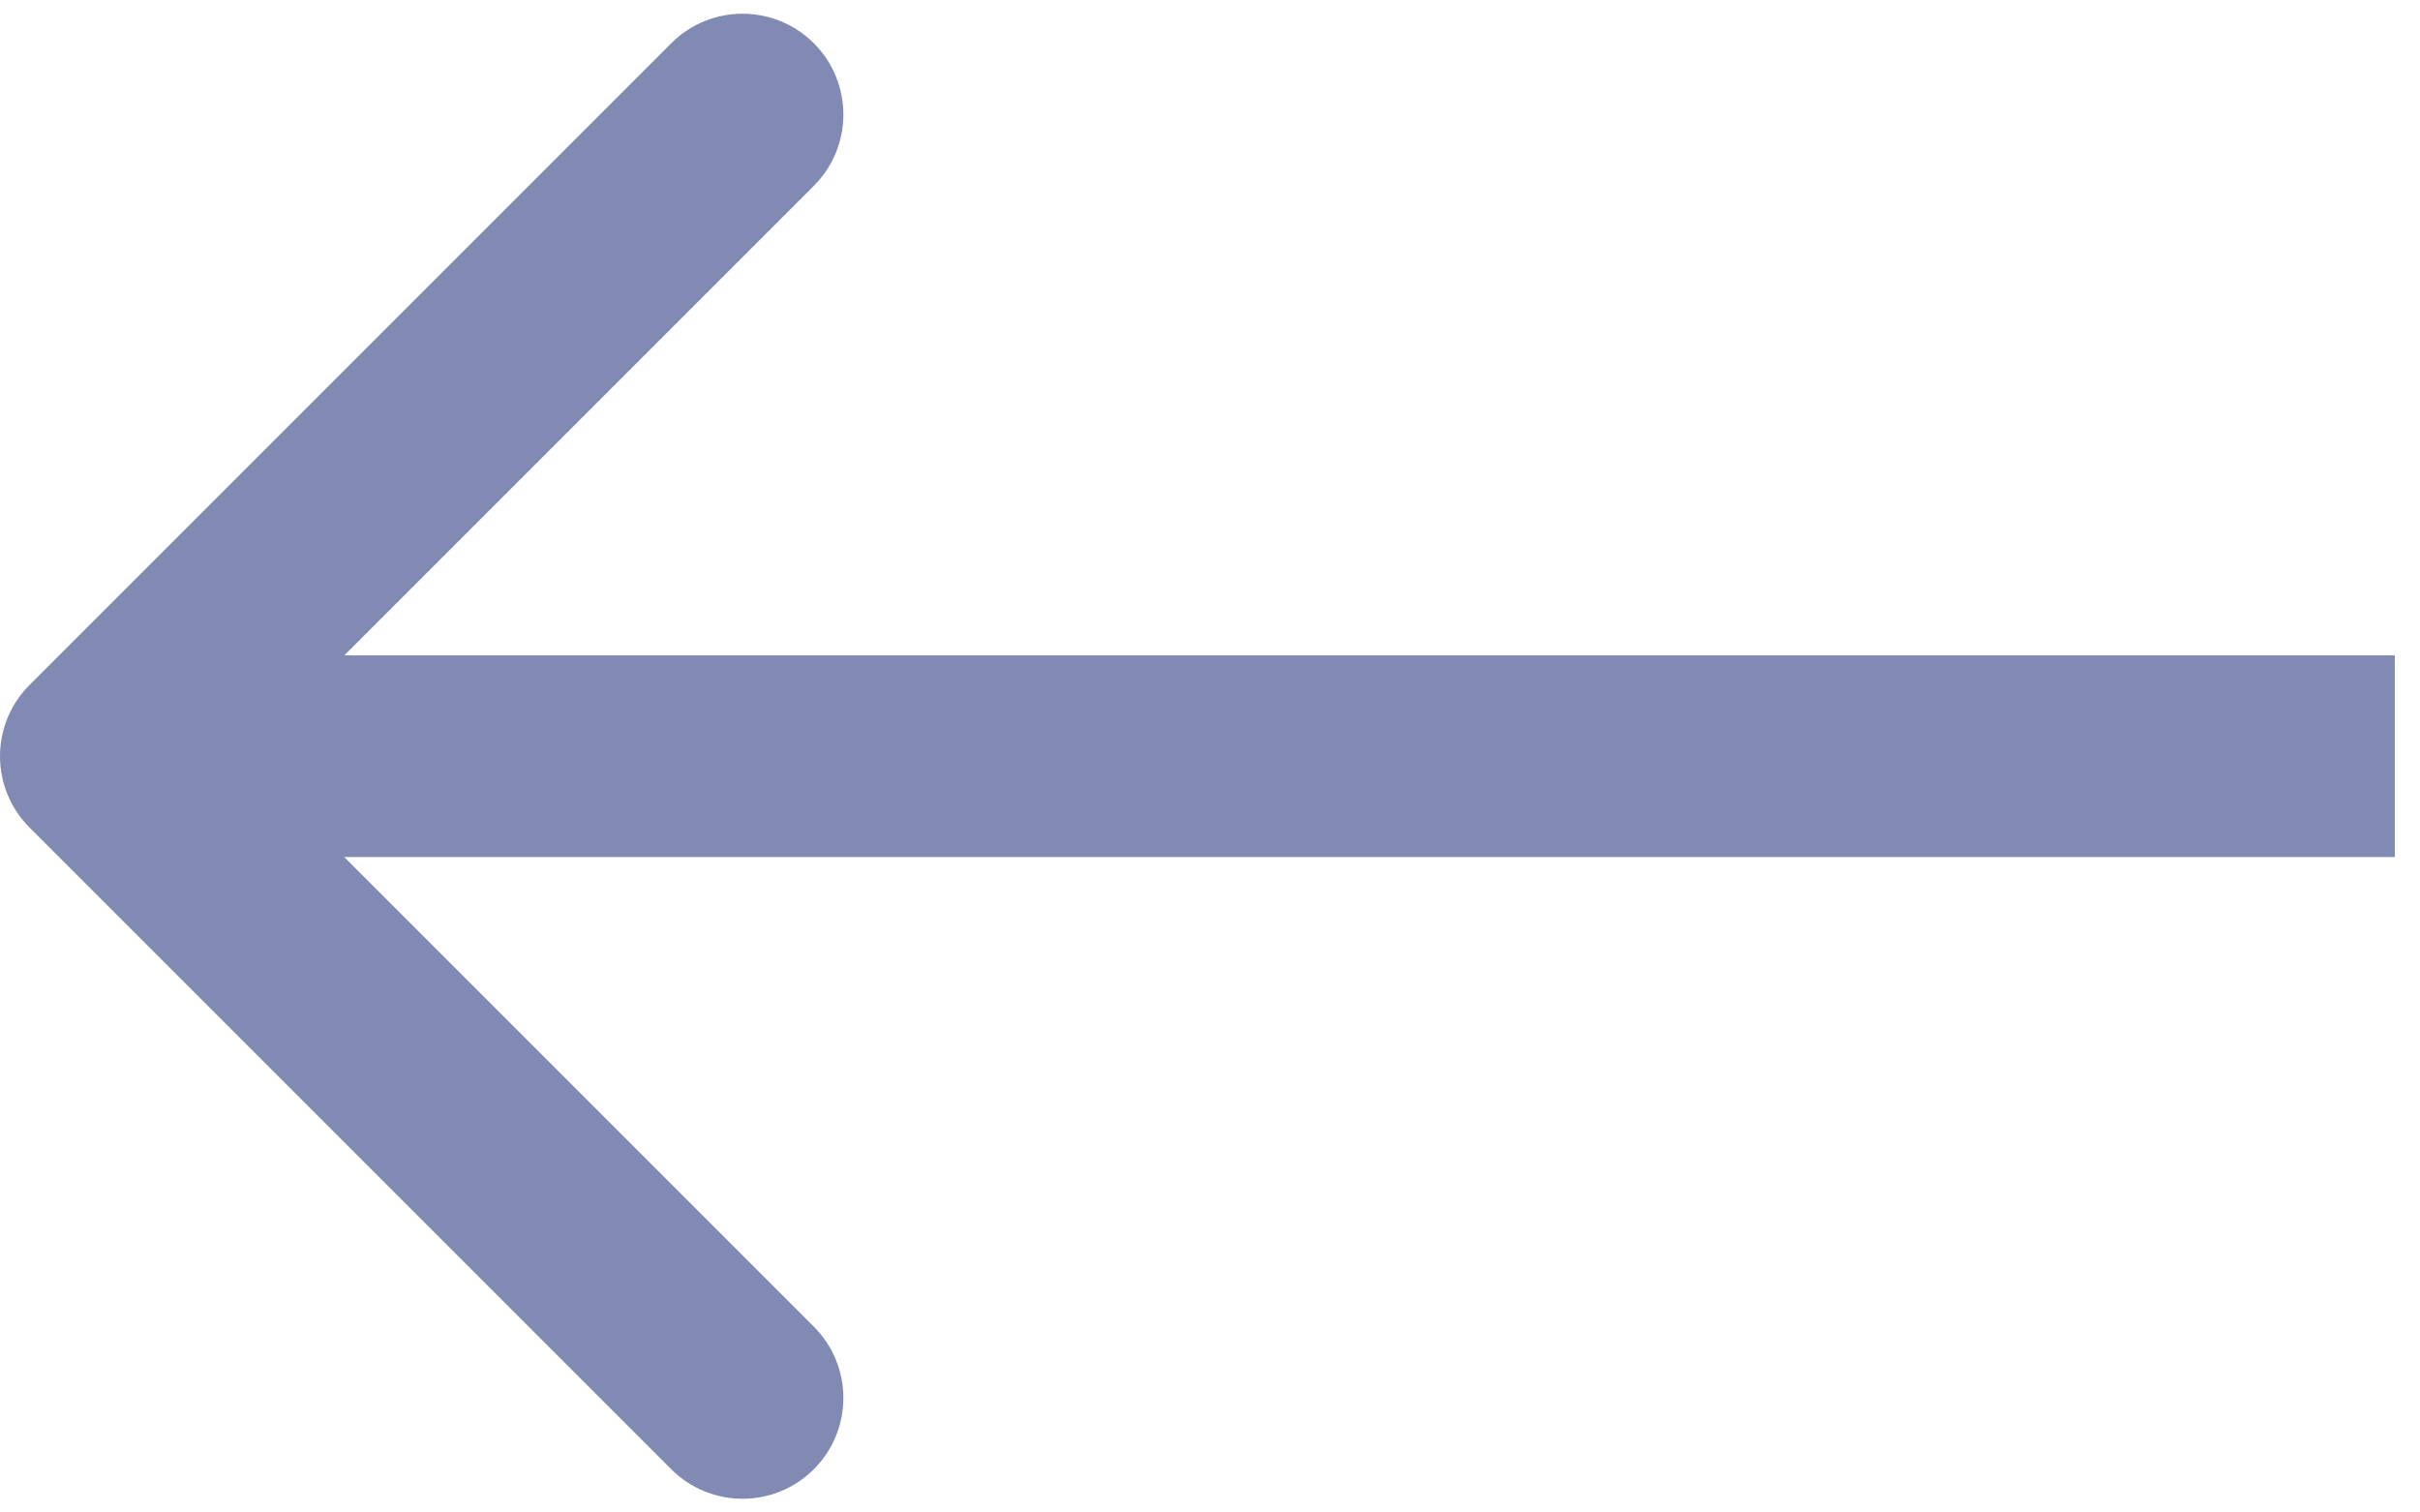 <svg width="48" height="30" viewBox="0 0 48 30" fill="none" xmlns="http://www.w3.org/2000/svg">
<path opacity="0.6" d="M0.586 13.586C-0.195 14.367 -0.195 15.633 0.586 16.414L13.314 29.142C14.095 29.923 15.361 29.923 16.142 29.142C16.923 28.361 16.923 27.095 16.142 26.314L4.828 15L16.142 3.686C16.923 2.905 16.923 1.639 16.142 0.858C15.361 0.077 14.095 0.077 13.314 0.858L0.586 13.586ZM47.5 13L2 13L2 17L47.5 17L47.5 13Z" fill="#2C3C80"/>
</svg>
